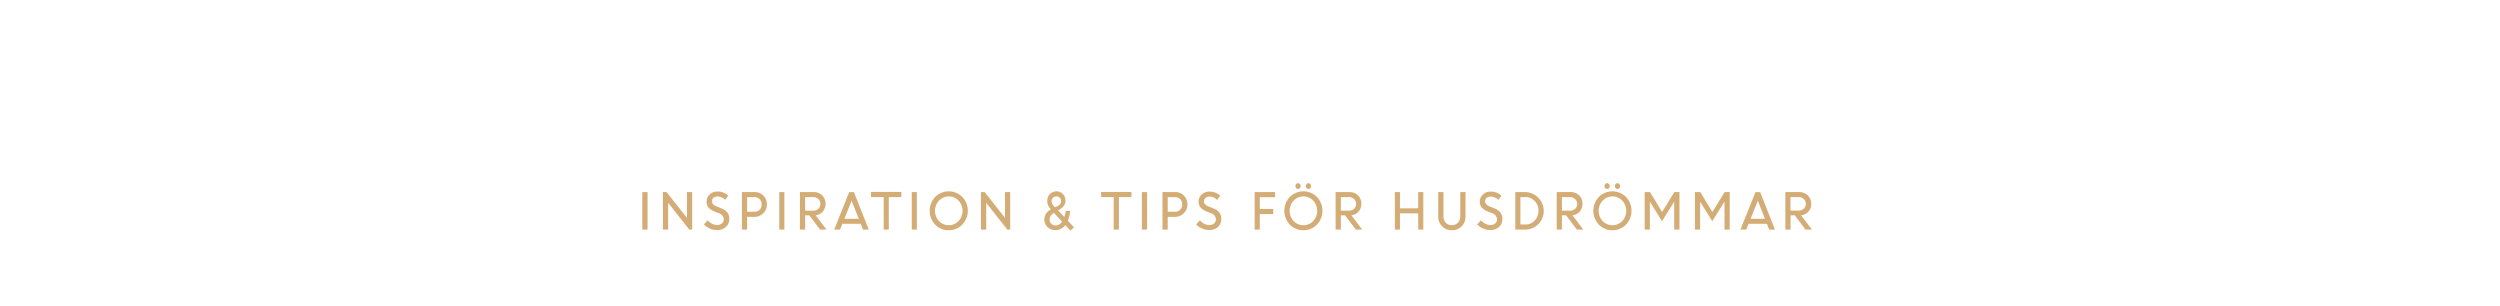 <svg id="Layer_1" data-name="Layer 1" xmlns="http://www.w3.org/2000/svg" viewBox="0 0 980 120"><defs><style>.cls-1{fill:#d4ac76;}</style></defs><title>text</title><path class="cls-1" d="M251.79,90V75.3h2.05V90Z"/><path class="cls-1" d="M259.86,90V75.3h1.43l8,10.11V75.3h2.05V90h-1.14L261.91,79.5V90Z"/><path class="cls-1" d="M281,90.17a6.71,6.71,0,0,1-2.75-.59A7.06,7.06,0,0,1,275.94,88l1.45-1.66a5.51,5.51,0,0,0,1.69,1.34,4.29,4.29,0,0,0,2,.54,2.81,2.81,0,0,0,1.9-.63,2,2,0,0,0,.73-1.56,2.57,2.57,0,0,0-1.85-2.41l-1.74-.69a6.18,6.18,0,0,1-2.4-1.57A3.46,3.46,0,0,1,277,79a3.68,3.68,0,0,1,1.21-2.77,4.18,4.18,0,0,1,3-1.15,6,6,0,0,1,4.26,1.62l-1.23,1.65a4.07,4.07,0,0,0-3-1.32,2.33,2.33,0,0,0-1.56.51,1.7,1.7,0,0,0-.6,1.36,1.65,1.65,0,0,0,.44,1.14,4.07,4.07,0,0,0,1.49.91l1.77.71q3.21,1.29,3.09,4.19A4,4,0,0,1,284.5,89,4.94,4.94,0,0,1,281,90.17Z"/><path class="cls-1" d="M290.83,90V75.3h5a4.58,4.58,0,0,1,3.41,1.37,4.74,4.74,0,0,1,1.37,3.49,4.57,4.57,0,0,1-1.41,3.43A4.71,4.71,0,0,1,295.76,85h-2.88v5Zm4.87-12.73h-2.82V83h2.84a2.71,2.71,0,0,0,2.84-2.85,2.84,2.84,0,0,0-.81-2.08A2.75,2.75,0,0,0,295.7,77.25Z"/><path class="cls-1" d="M305.48,90V75.3h2V90Z"/><path class="cls-1" d="M313.56,90V75.3H319a4.57,4.57,0,0,1,3.3,1.27,4.82,4.82,0,0,1,.23,6.39,4.31,4.31,0,0,1-2.81,1.43L324,90h-2.53l-4.22-5.6h-1.63V90Zm5.17-12.73h-3.12v5.3h3.1a3,3,0,0,0,2.08-.72,2.66,2.66,0,0,0,0-3.81A2.86,2.86,0,0,0,318.73,77.25Z"/><path class="cls-1" d="M327,90l5.89-14.68h1.86L340.56,90h-2.27l-.88-2.26h-7.2L329.3,90Zm6.82-11.31L331,85.76h5.65Z"/><path class="cls-1" d="M341.43,77.25v-2h11.89v2H348.4V90h-2V77.25Z"/><path class="cls-1" d="M357.41,90V75.3h2V90Z"/><path class="cls-1" d="M371.91,90.25a7.25,7.25,0,0,1-5.29-2.17,7.9,7.9,0,0,1,0-10.9,7.51,7.51,0,0,1,10.57,0,7.83,7.83,0,0,1,0,10.88A7.23,7.23,0,0,1,371.91,90.25Zm-3.84-3.6a5.33,5.33,0,0,0,7.69,0,5.88,5.88,0,0,0,0-8,5.29,5.29,0,0,0-7.68,0,5.89,5.89,0,0,0,0,8Z"/><path class="cls-1" d="M384.54,90V75.3H386l7.95,10.11V75.3H396V90h-1.14L386.59,79.5V90Z"/><path class="cls-1" d="M413.72,90.19A4.27,4.27,0,0,1,410.63,89a3.9,3.9,0,0,1-1.24-3,3.79,3.79,0,0,1,.65-2.23,6.44,6.44,0,0,1,1.9-1.72l-.31-.34a4.72,4.72,0,0,1-1.1-3,3.64,3.64,0,0,1,1.05-2.64,3.49,3.49,0,0,1,2.59-1.07,3.34,3.34,0,0,1,2.5,1.07,3.57,3.57,0,0,1,1,2.62q0,2.33-2.91,3.76l2.43,2.59a12.14,12.14,0,0,0,.62-2.42l1.71.1a14.19,14.19,0,0,1-.94,3.8L421,89.11l-1.39,1.29-2-2.15A4.73,4.73,0,0,1,413.72,90.19Zm0-1.82a3,3,0,0,0,2.6-1.49l-3.18-3.44A3.17,3.17,0,0,0,411.44,86a2.35,2.35,0,0,0,.66,1.7A2.19,2.19,0,0,0,413.75,88.37Zm-1.51-9.61a3,3,0,0,0,.82,1.95l.49.53a.43.43,0,0,1,.14-.08l.14,0a5.11,5.11,0,0,0,1.66-1,1.85,1.85,0,0,0,.51-1.32,1.78,1.78,0,0,0-.52-1.31,1.76,1.76,0,0,0-1.31-.53,1.93,1.93,0,0,0-1.37.53A1.73,1.73,0,0,0,412.24,78.76Z"/><path class="cls-1" d="M431.64,77.25v-2h11.89v2h-4.92V90h-2.05V77.25Z"/><path class="cls-1" d="M447.62,90V75.3h2.05V90Z"/><path class="cls-1" d="M455.69,90V75.3h5a4.56,4.56,0,0,1,3.4,1.37,4.74,4.74,0,0,1,1.37,3.49,4.57,4.57,0,0,1-1.41,3.43A4.71,4.71,0,0,1,460.63,85h-2.88v5Zm4.88-12.73h-2.82V83h2.84a2.72,2.72,0,0,0,2.84-2.85,2.84,2.84,0,0,0-.81-2.08A2.77,2.77,0,0,0,460.57,77.25Z"/><path class="cls-1" d="M474,90.17a6.71,6.71,0,0,1-2.75-.59A7,7,0,0,1,468.91,88l1.44-1.66A5.51,5.51,0,0,0,472,87.68a4.32,4.32,0,0,0,2,.54,2.81,2.81,0,0,0,1.9-.63,2,2,0,0,0,.74-1.56,2.58,2.58,0,0,0-1.86-2.41l-1.73-.69a6.15,6.15,0,0,1-2.41-1.57,3.51,3.51,0,0,1-.79-2.33,3.69,3.69,0,0,1,1.22-2.77,4.14,4.14,0,0,1,3-1.15,6,6,0,0,1,4.27,1.62l-1.24,1.65a4,4,0,0,0-3-1.32,2.32,2.32,0,0,0-1.55.51,1.7,1.7,0,0,0-.6,1.36,1.64,1.64,0,0,0,.43,1.14,4.12,4.12,0,0,0,1.5.91l1.76.71q3.21,1.29,3.09,4.19a4,4,0,0,1-1.3,3.09A4.91,4.91,0,0,1,474,90.17Z"/><path class="cls-1" d="M491.83,90V75.3h8v2h-6v4.62h5.29v2h-5.29V90Z"/><path class="cls-1" d="M510.94,90.25a7.25,7.25,0,0,1-5.3-2.17,7.9,7.9,0,0,1,0-10.9,7.52,7.52,0,0,1,10.58,0,7.85,7.85,0,0,1,0,10.88A7.26,7.26,0,0,1,510.94,90.25Zm-3.85-3.6a5.33,5.33,0,0,0,7.69,0,5.88,5.88,0,0,0,0-8,5.29,5.29,0,0,0-7.68,0,5.89,5.89,0,0,0,0,8Zm2.47-12.91a1,1,0,0,1-1.46,0,1.25,1.25,0,0,1,0-1.6,1,1,0,0,1,1.46,0,1.22,1.22,0,0,1,0,1.6Zm4.07,0a1,1,0,0,1-.73.32,1,1,0,0,1-.73-.32,1.25,1.25,0,0,1,0-1.6,1,1,0,0,1,.73-.32,1,1,0,0,1,.73.32,1.22,1.22,0,0,1,0,1.6Z"/><path class="cls-1" d="M523.56,90V75.3H529a4.6,4.6,0,0,1,3.31,1.27,4.4,4.4,0,0,1,1.33,3.32,4.44,4.44,0,0,1-1.1,3.07,4.33,4.33,0,0,1-2.81,1.43L534,90h-2.53l-4.21-5.6h-1.64V90Zm5.18-12.73h-3.13v5.3h3.11a3,3,0,0,0,2.08-.72,2.51,2.51,0,0,0,.8-1.94,2.47,2.47,0,0,0-.81-1.87A2.86,2.86,0,0,0,528.74,77.25Z"/><path class="cls-1" d="M555.94,90V83.62h-7.15V90h-2V75.3h2v6.36h7.15V75.3h2V90Z"/><path class="cls-1" d="M569.11,90.23a5.11,5.11,0,0,1-3.83-1.54,5.34,5.34,0,0,1-1.5-3.88V75.3h2.06v9.39a3.83,3.83,0,0,0,.87,2.57,3,3,0,0,0,2.4,1,3.09,3.09,0,0,0,2.43-1,3.75,3.75,0,0,0,.89-2.57V75.3h2.05v9.51A5.37,5.37,0,0,1,573,88.69,5.16,5.16,0,0,1,569.11,90.23Z"/><path class="cls-1" d="M584.14,90.17a6.74,6.74,0,0,1-2.75-.59A7,7,0,0,1,579.07,88l1.44-1.66a5.63,5.63,0,0,0,1.69,1.34,4.33,4.33,0,0,0,2,.54,2.8,2.8,0,0,0,1.89-.63,2,2,0,0,0,.74-1.56A2.58,2.58,0,0,0,585,83.62l-1.73-.69a6.15,6.15,0,0,1-2.41-1.57,3.51,3.51,0,0,1-.79-2.33,3.69,3.69,0,0,1,1.22-2.77,4.14,4.14,0,0,1,3-1.15,6,6,0,0,1,4.27,1.62l-1.24,1.65a4,4,0,0,0-3-1.32,2.32,2.32,0,0,0-1.55.51,1.7,1.7,0,0,0-.6,1.36,1.6,1.6,0,0,0,.44,1.14,4.07,4.07,0,0,0,1.49.91l1.76.71Q589,83,588.92,85.88a4,4,0,0,1-1.3,3.09A4.91,4.91,0,0,1,584.14,90.17Z"/><path class="cls-1" d="M594,90V75.3h3.93A7.39,7.39,0,0,1,603,87.89,7.14,7.14,0,0,1,597.82,90Zm4-12.73h-2V88h2a4.77,4.77,0,0,0,3.62-1.58,5.41,5.41,0,0,0,1.46-3.84,5.23,5.23,0,0,0-1.51-3.81A4.91,4.91,0,0,0,598,77.25Z"/><path class="cls-1" d="M610.22,90V75.3h5.45A4.6,4.6,0,0,1,619,76.57a4.4,4.4,0,0,1,1.33,3.32,4.44,4.44,0,0,1-1.1,3.07,4.33,4.33,0,0,1-2.81,1.43L620.65,90h-2.53l-4.21-5.6h-1.64V90Zm5.18-12.73h-3.13v5.3h3.11a3,3,0,0,0,2.08-.72,2.51,2.51,0,0,0,.8-1.94,2.47,2.47,0,0,0-.81-1.87A2.88,2.88,0,0,0,615.4,77.25Z"/><path class="cls-1" d="M632.08,90.25a7.27,7.27,0,0,1-5.3-2.17,7.9,7.9,0,0,1,0-10.9,7.52,7.52,0,0,1,10.58,0,7.83,7.83,0,0,1,0,10.88A7.23,7.23,0,0,1,632.08,90.25Zm-3.85-3.6a5.33,5.33,0,0,0,7.69,0,5.88,5.88,0,0,0,0-8,5.29,5.29,0,0,0-7.68,0,5.89,5.89,0,0,0,0,8Zm2.47-12.91a1,1,0,0,1-.73.32.93.93,0,0,1-.72-.32,1.22,1.22,0,0,1,0-1.6.93.93,0,0,1,.72-.32,1,1,0,0,1,.73.32,1.19,1.19,0,0,1,0,1.6Zm4.08,0a1,1,0,0,1-.73.32,1,1,0,0,1-.73-.32,1.22,1.22,0,0,1,0-1.6,1,1,0,0,1,.73-.32,1,1,0,0,1,.73.32,1.25,1.25,0,0,1,0,1.6Z"/><path class="cls-1" d="M644.71,90V75.3h2.1l4.73,7.82,4.81-7.82h2V90h-2.06V79.13l-.06,0-4.73,7.59-4.63-7.48h-.13V90Z"/><path class="cls-1" d="M664.41,90V75.3h2.11l4.73,7.82,4.8-7.82h2V90H676V79.13l-.07,0-4.73,7.59-4.63-7.48h-.13V90Z"/><path class="cls-1" d="M682.25,90l5.9-14.68H690L695.78,90h-2.27l-.88-2.26h-7.2L684.52,90Zm6.82-11.31-2.86,7.09h5.65Z"/><path class="cls-1" d="M699.86,90V75.3h5.45a4.6,4.6,0,0,1,3.31,1.27A4.4,4.4,0,0,1,710,79.89a4.44,4.44,0,0,1-1.1,3.07A4.33,4.33,0,0,1,706,84.39L710.29,90h-2.52l-4.22-5.6h-1.64V90ZM705,77.25h-3.13v5.3H705a3,3,0,0,0,2.08-.72,2.51,2.51,0,0,0,.8-1.94,2.47,2.47,0,0,0-.81-1.87A2.86,2.86,0,0,0,705,77.25Z"/></svg>